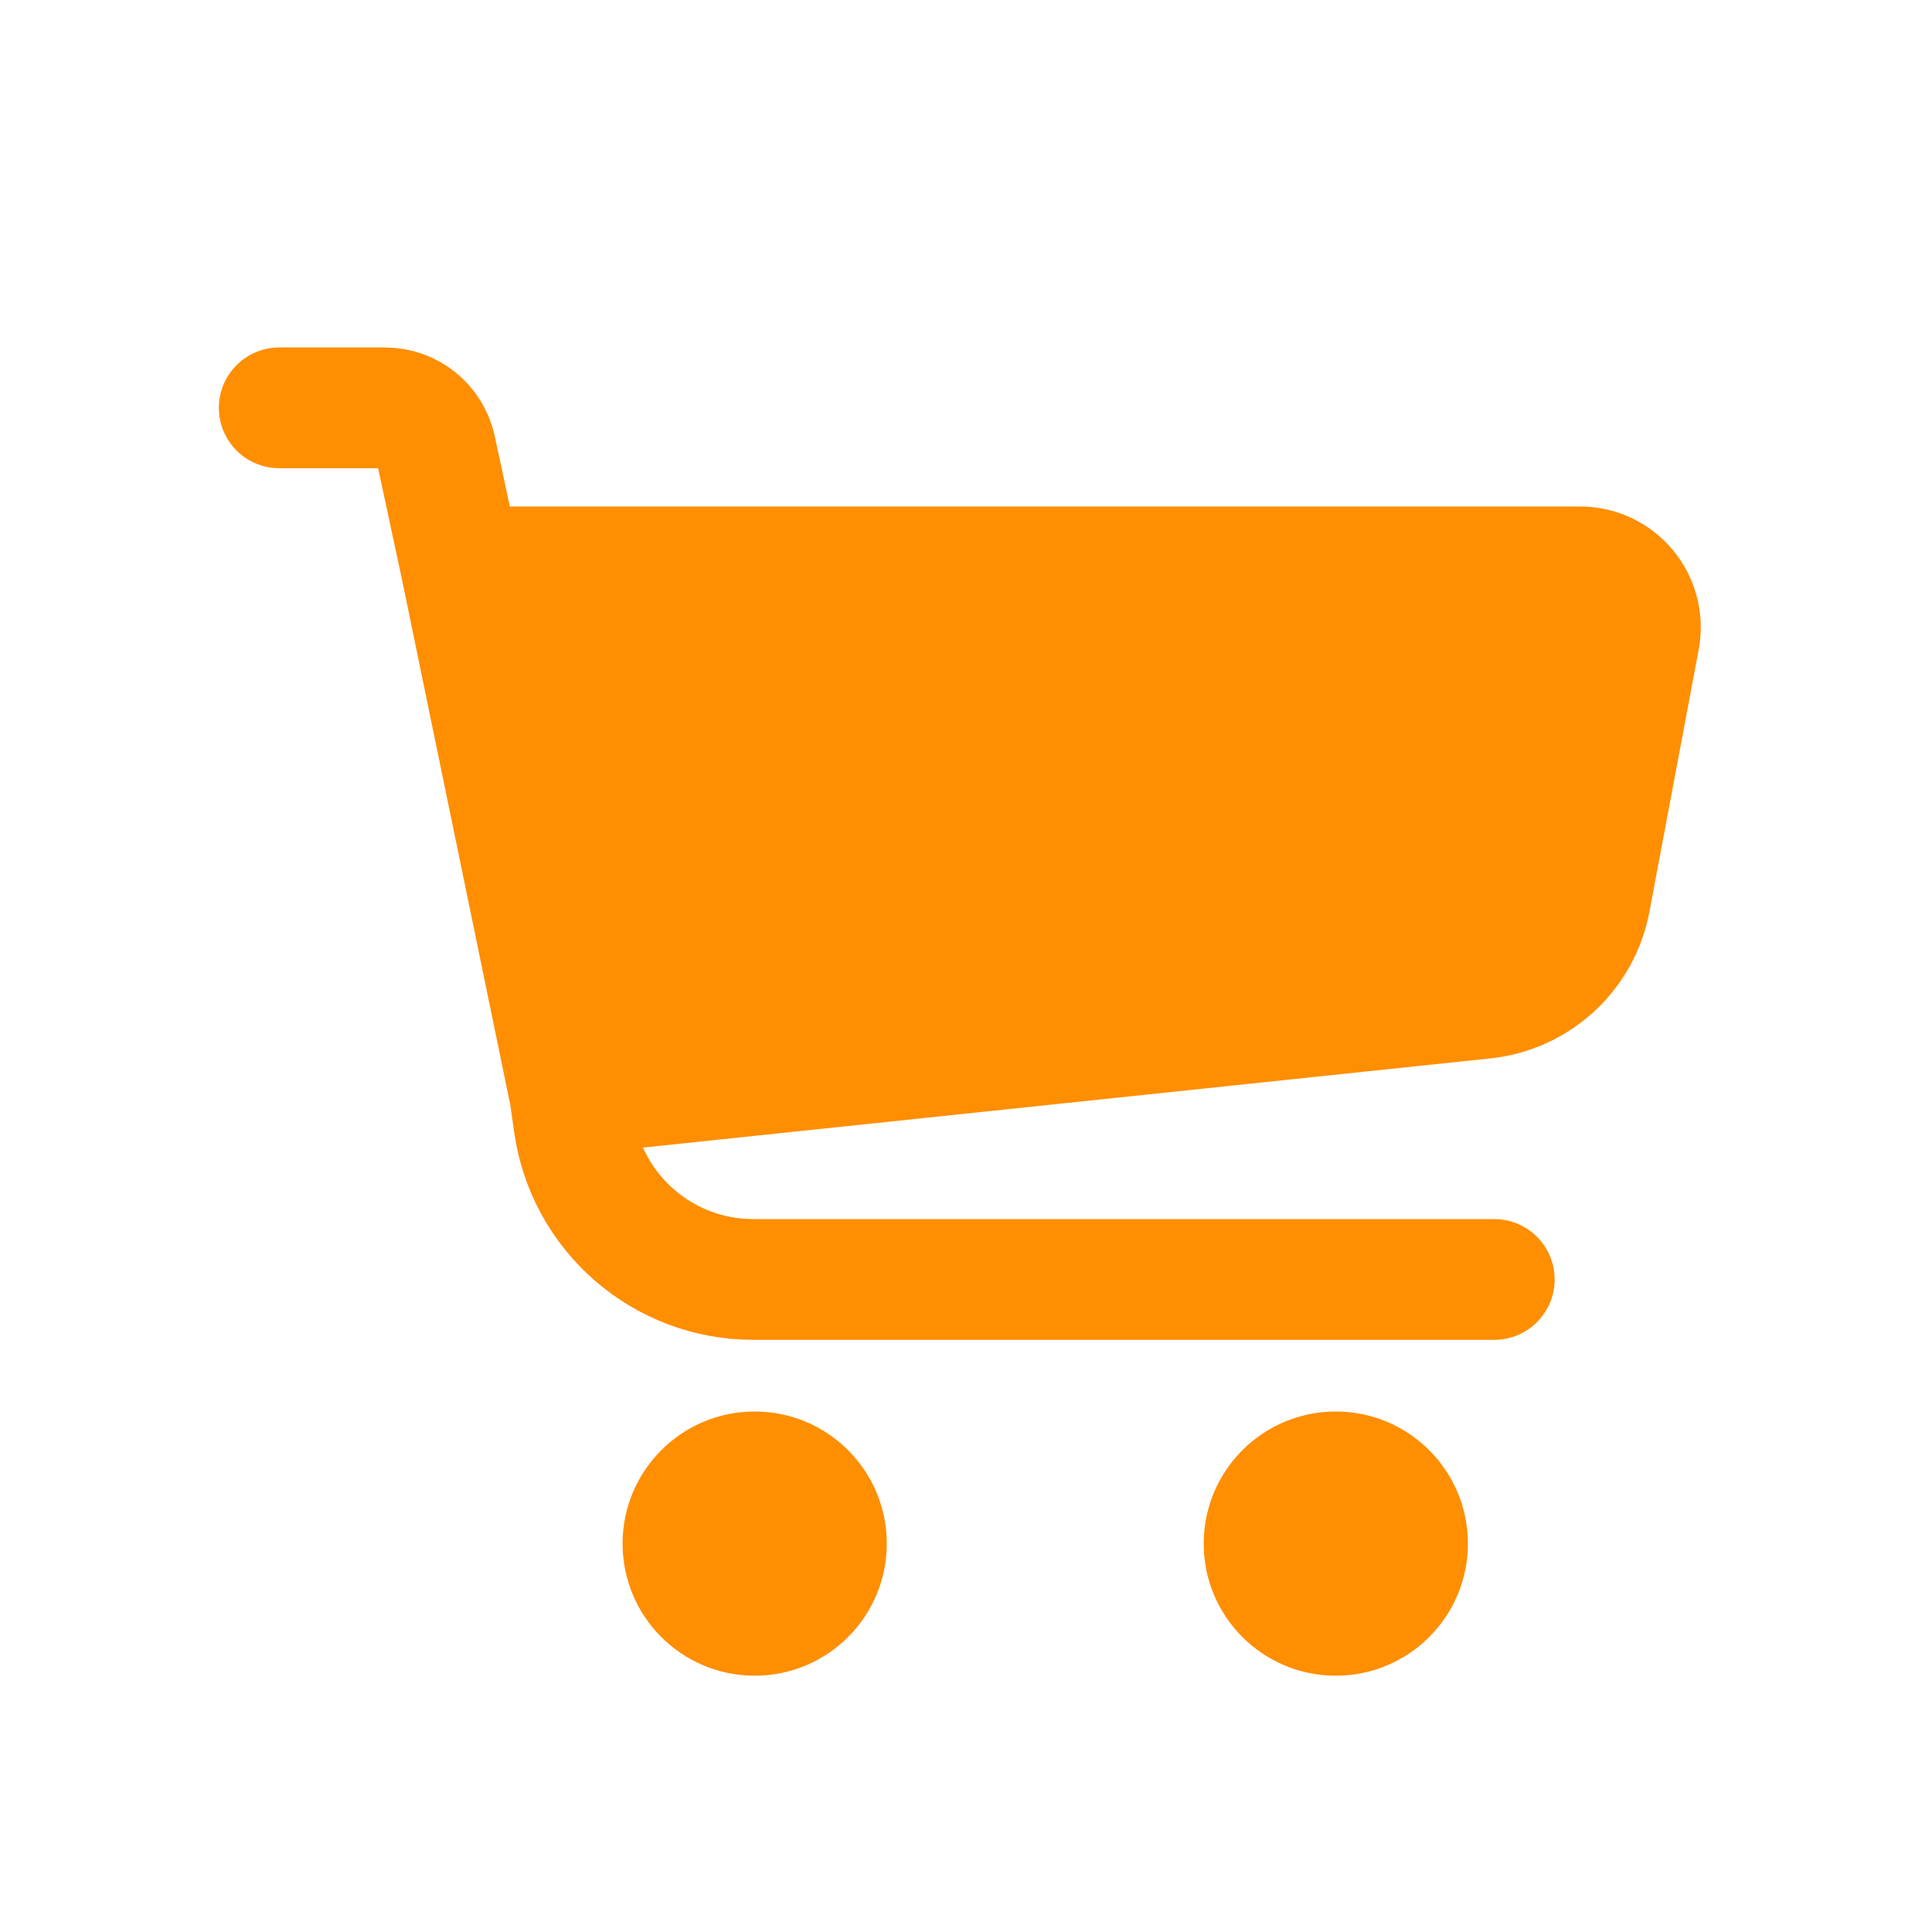 <svg width="32" height="32" viewBox="-3 -5 32 32" fill="none" xmlns="http://www.w3.org/2000/svg">
<path d="M21.581 11.536L6.438 13.13L4.636 4.389H23.17C23.796 4.389 24.268 4.958 24.153 5.574L23.337 9.916C23.174 10.785 22.46 11.443 21.581 11.536Z" fill="#FF8E01"/>
<path d="M1.625 1.755H3.376C3.782 1.755 4.132 2.038 4.217 2.435L4.636 4.389M6.438 13.13L21.581 11.536C22.46 11.443 23.174 10.785 23.337 9.916L24.153 5.574C24.268 4.958 23.796 4.389 23.17 4.389H4.636M6.438 13.13L4.636 4.389M6.438 13.13L6.507 13.617C6.718 15.095 7.984 16.192 9.477 16.192H21.75" stroke="#FF8E01" stroke-width="2" stroke-linecap="round"/>
<circle cx="9.5" cy="20.567" r="2.188" fill="#FF8E01"/>
<circle cx="19.125" cy="20.567" r="2.188" fill="#FF8E01"/>
</svg>
